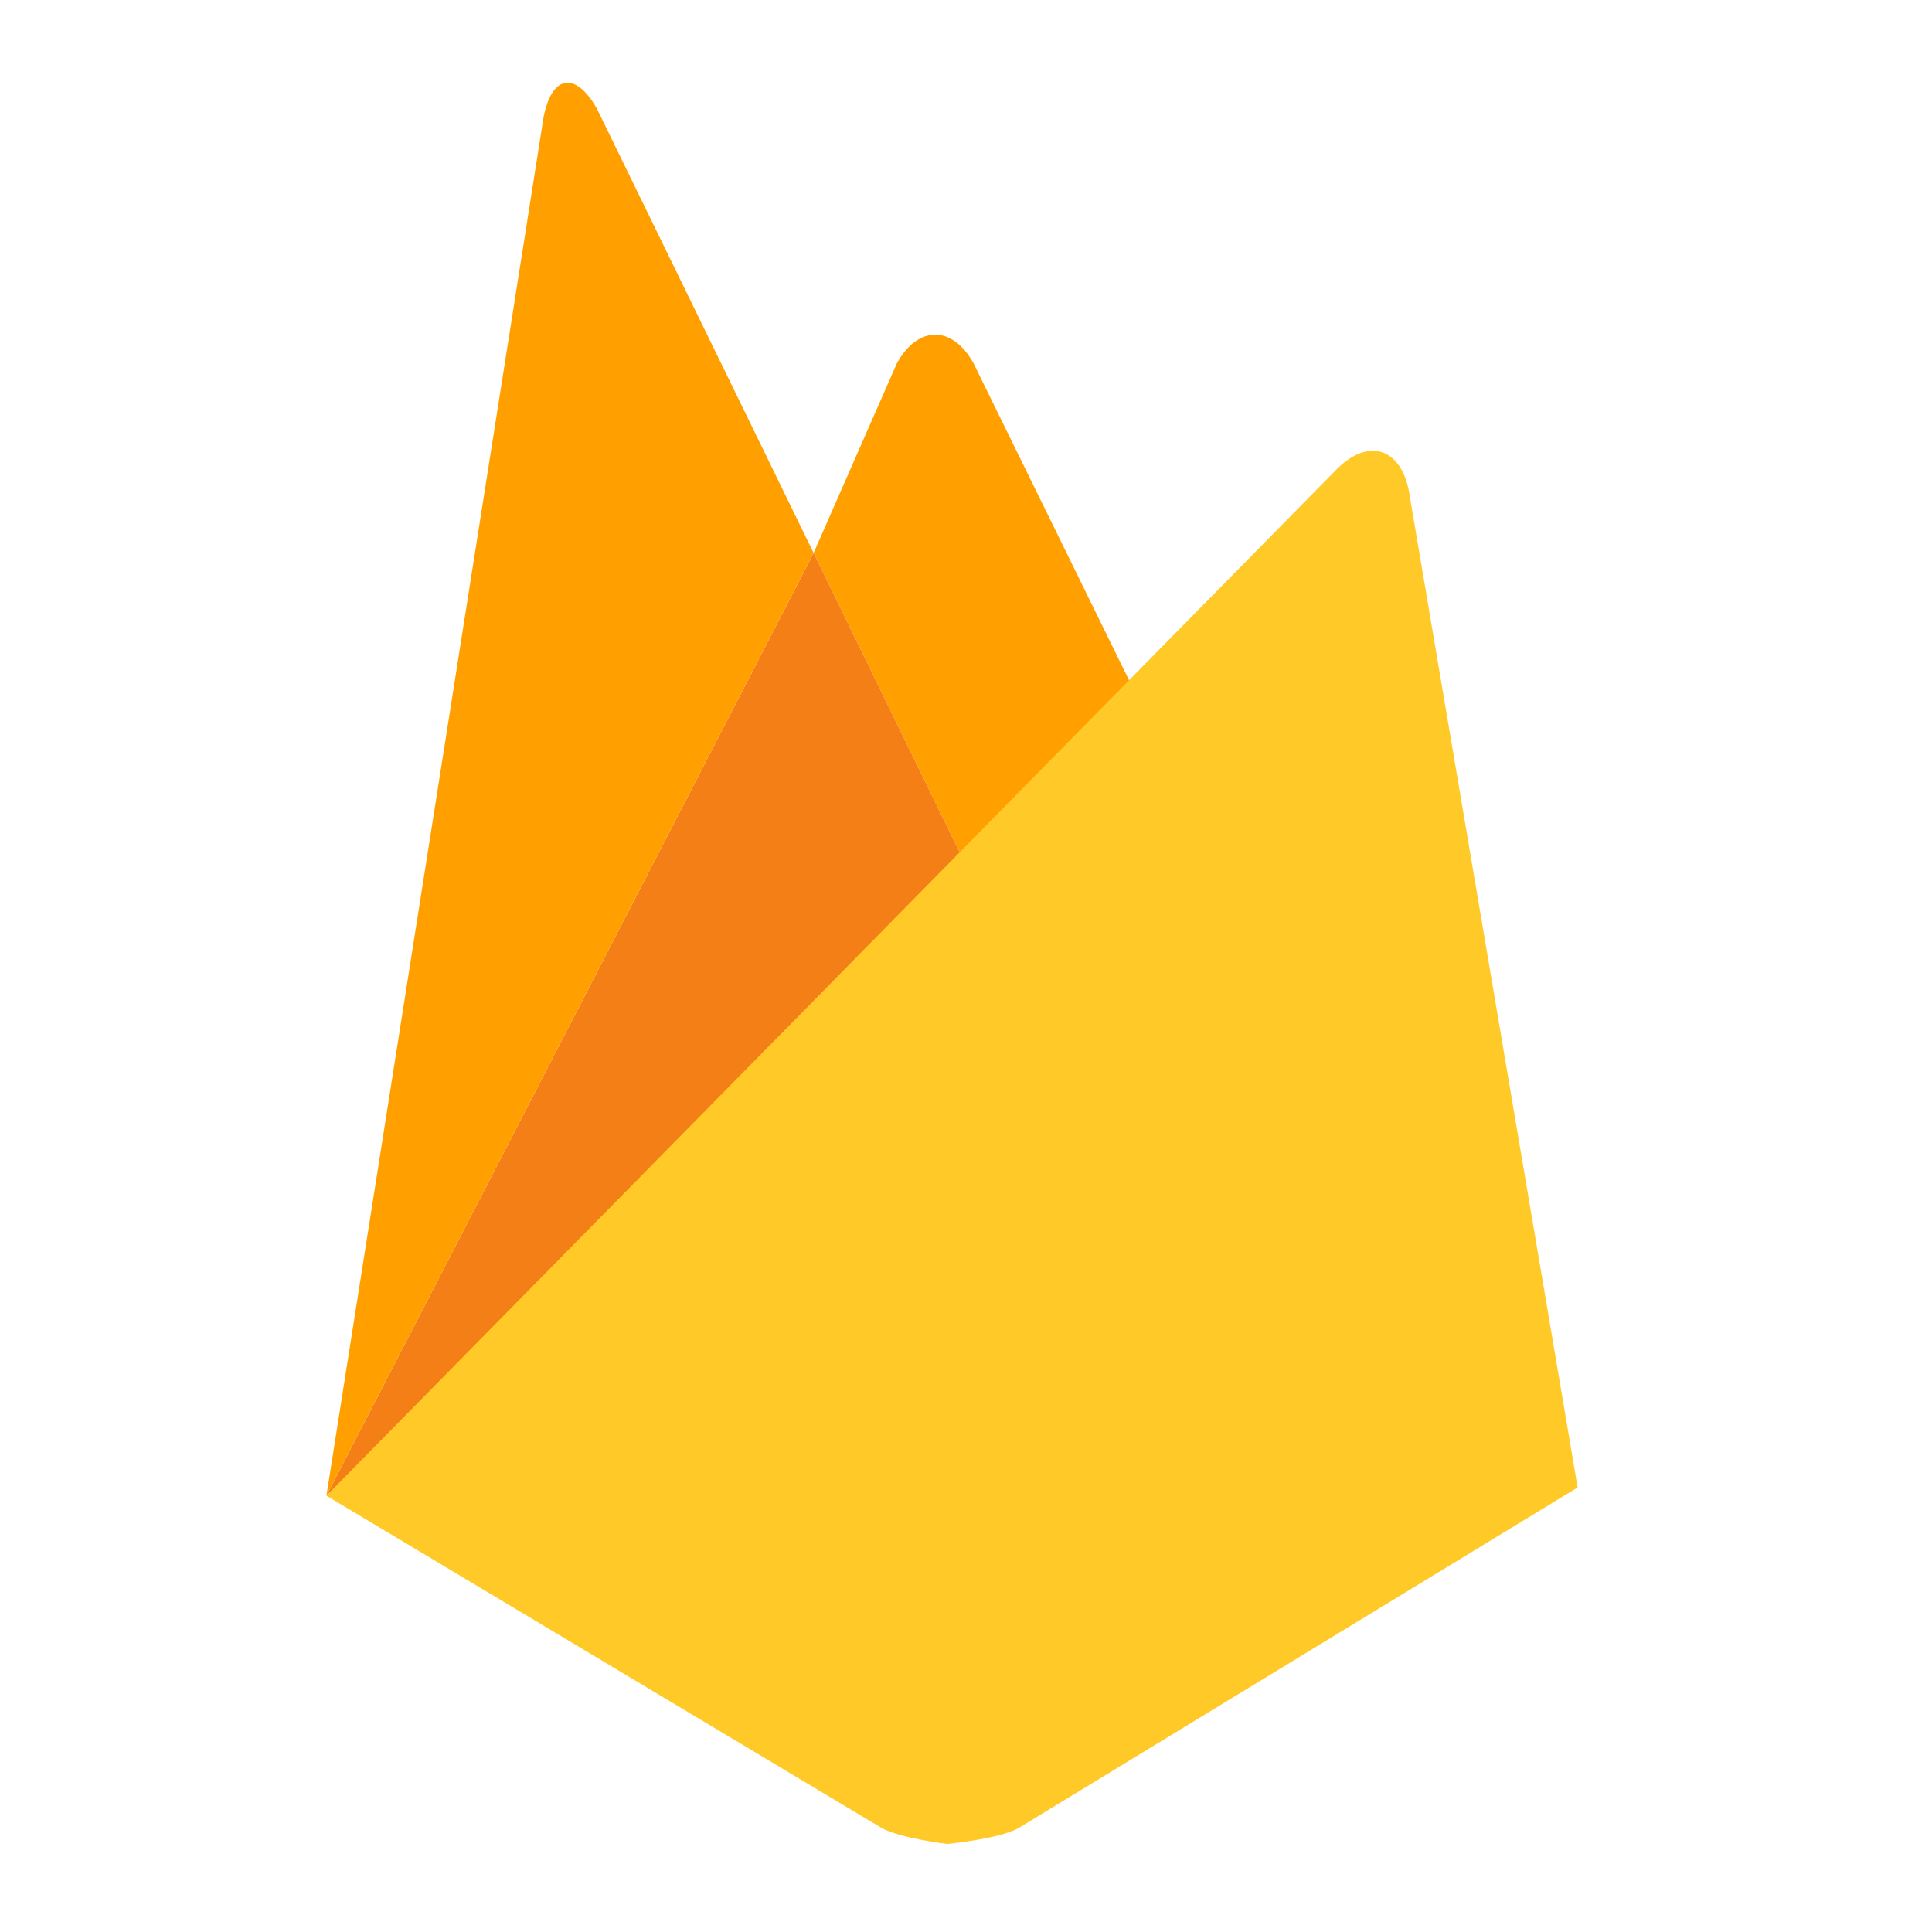 <?xml version="1.0" encoding="UTF-8"?>
<svg width="24px" height="24px" viewBox="0 0 24 24" version="1.1" xmlns="http://www.w3.org/2000/svg" xmlns:xlink="http://www.w3.org/1999/xlink">
    <!-- Generator: Sketch 48.1 (47250) - http://www.bohemiancoding.com/sketch -->
    <title>viewIconFirebaseDB</title>
    <desc>Created with Sketch.</desc>
    <defs></defs>
    <g id="Page-1" stroke="none" stroke-width="1" fill="none" fill-rule="evenodd">
        <g id="viewIconFirebaseDB">
            <g id="Group" transform="translate(4, 1)">
                <path d="M10.261,7.93 L8.107,9.968 L6.107,5.869 L7.142,3.512 C7.404,3.04 7.831,3.039 8.093,3.512 L10.261,7.93 L10.261,7.93 Z" id="Shape" fill="#FFA000"></path>
                <polygon id="Shape" fill="#F57F17" points="8.107 9.968 0.055 17.58 6.107 5.869"></polygon>
                <path d="M12.618,4.816 C13.003,4.44 13.401,4.568 13.502,5.101 L15.598,17.478 L8.651,21.71 C8.407,21.846 7.764,21.906 7.764,21.906 C7.764,21.906 7.176,21.834 6.952,21.708 L0.055,17.58 L12.618,4.816 L12.618,4.816 Z" id="Shape" fill="#FFCA28"></path>
                <path d="M6.107,5.869 L0.055,17.58 L2.751,0.464 C2.85,-0.069 3.149,-0.121 3.415,0.35 L6.107,5.869 L6.107,5.869 Z" id="Shape" fill="#FFA000"></path>
            </g>
        </g>
    </g>
</svg>